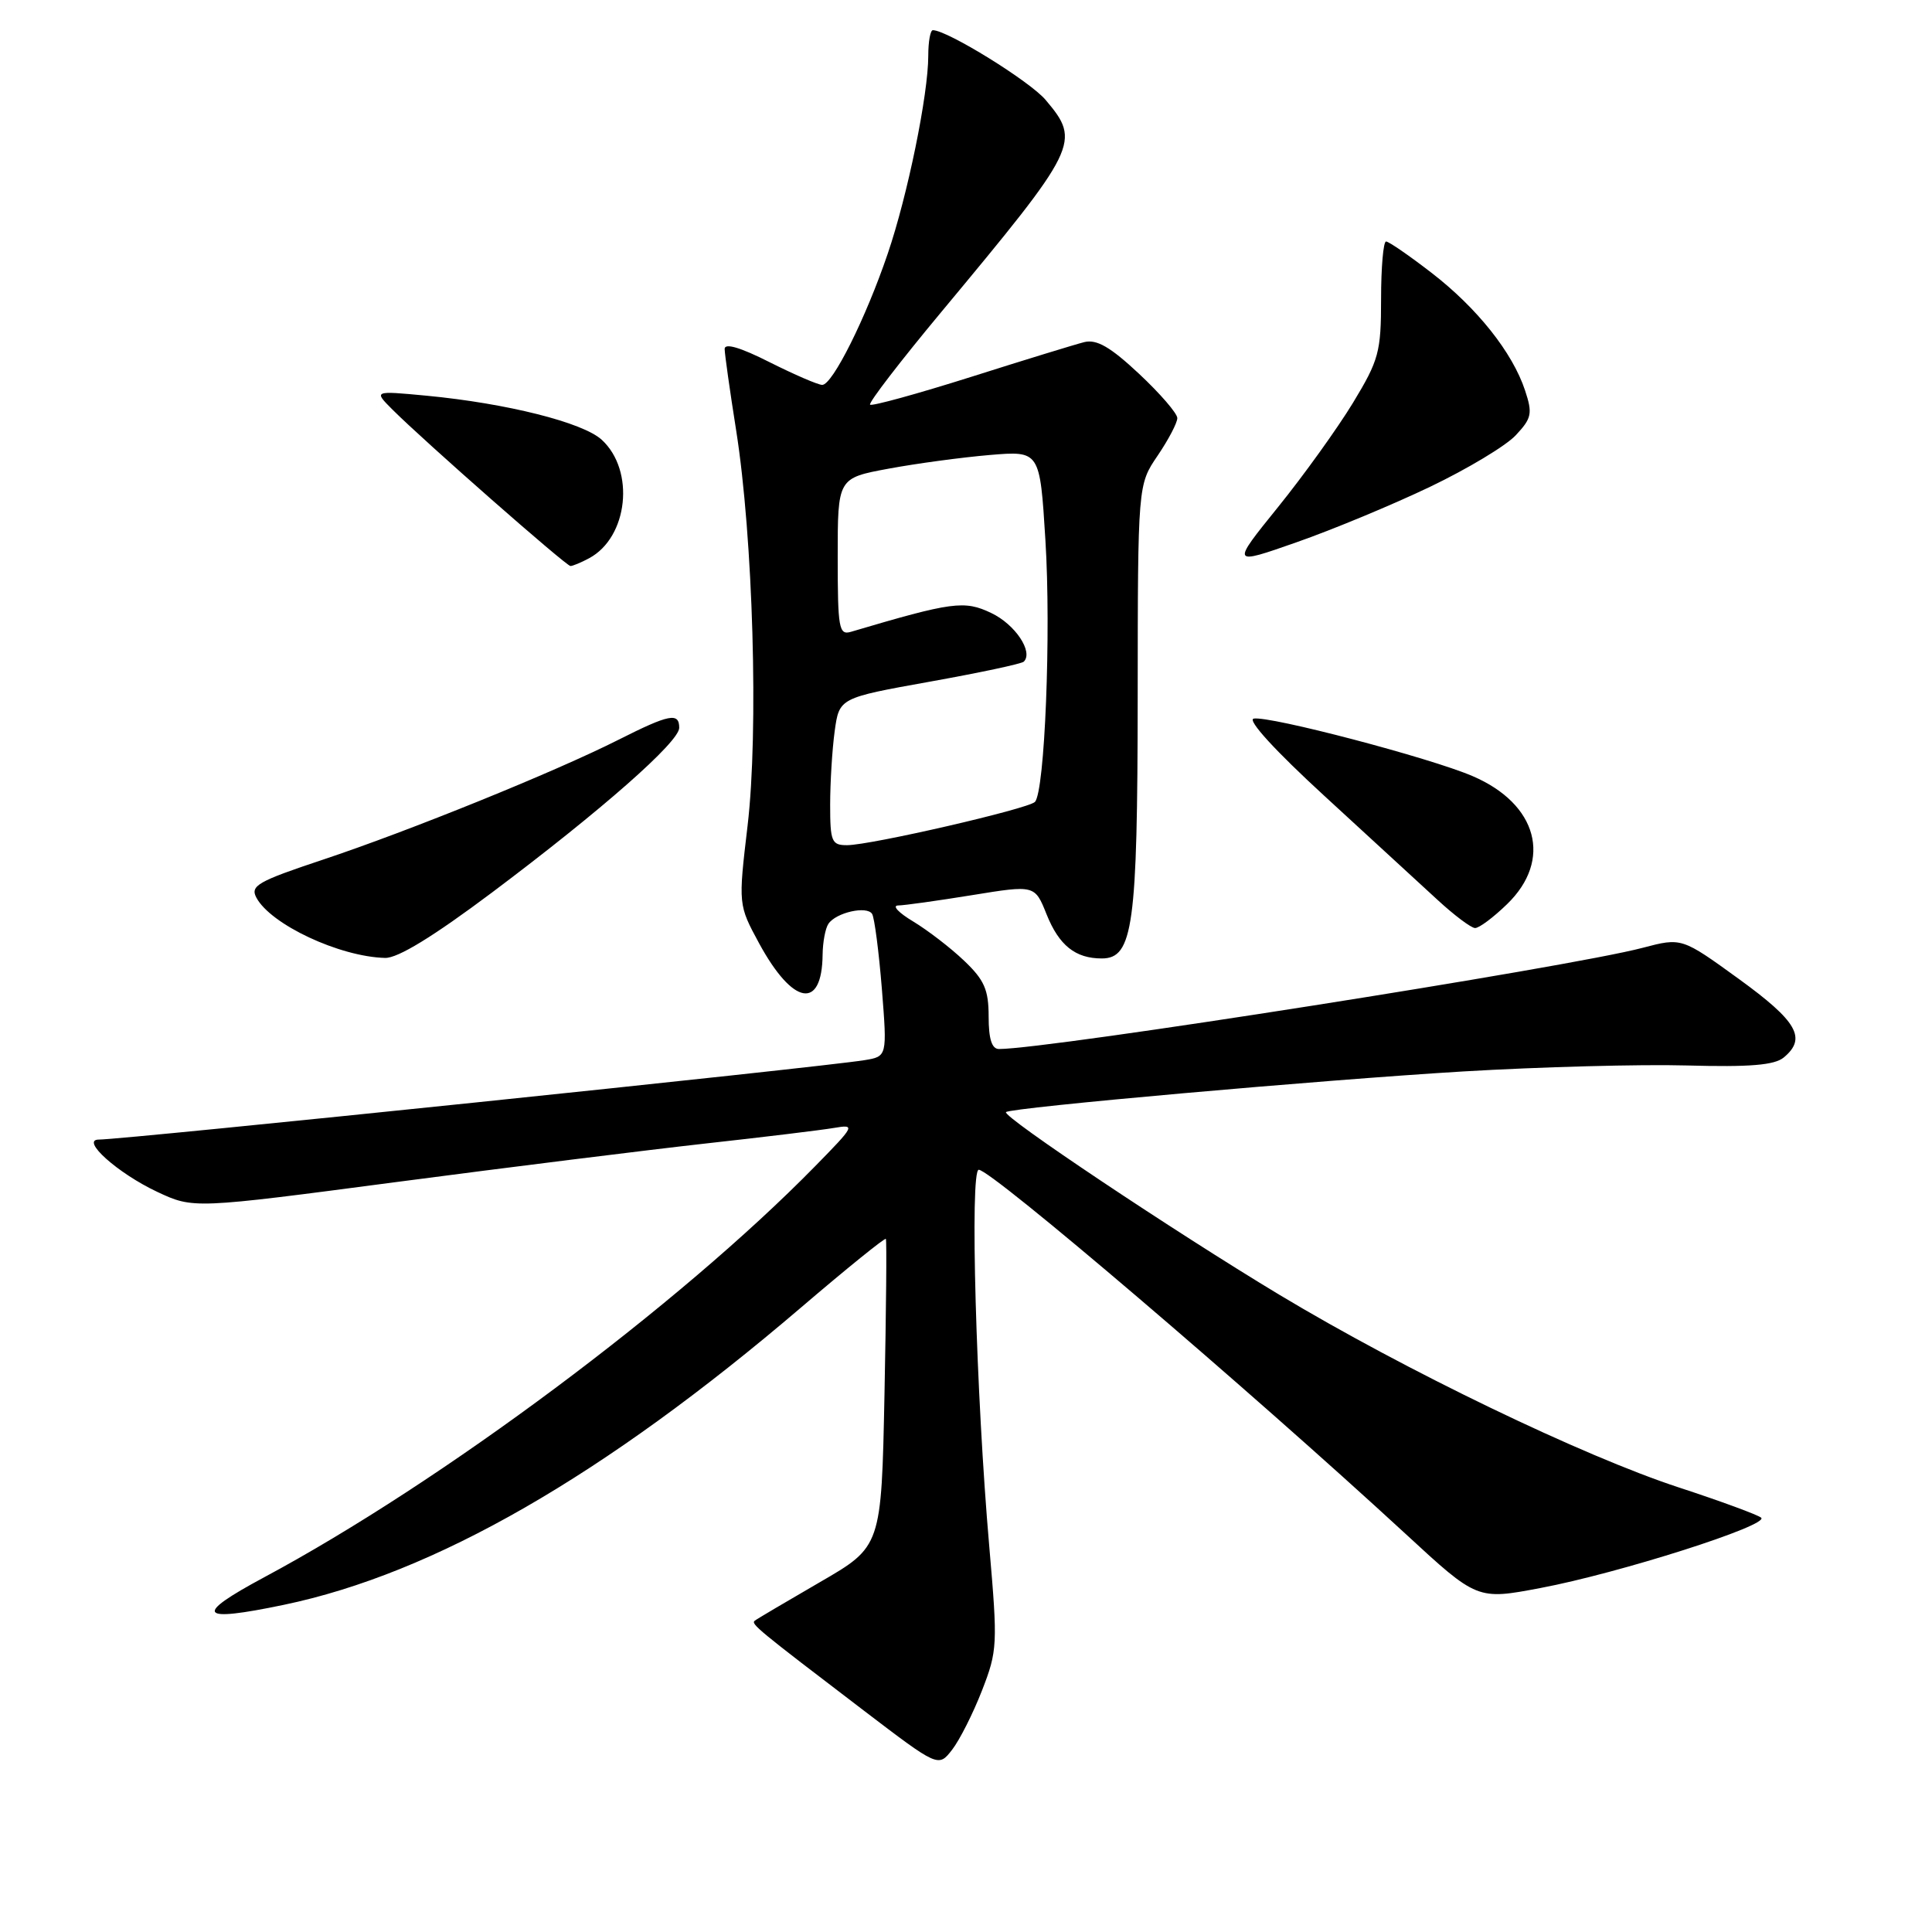 <?xml version="1.0" encoding="UTF-8" standalone="no"?>
<!DOCTYPE svg PUBLIC "-//W3C//DTD SVG 1.1//EN" "http://www.w3.org/Graphics/SVG/1.1/DTD/svg11.dtd" >
<svg xmlns="http://www.w3.org/2000/svg" xmlns:xlink="http://www.w3.org/1999/xlink" version="1.1" viewBox="0 0 256 256">
 <g >
 <path fill="currentColor"
d=" M 130.12 224.00 C 132.17 218.73 132.21 217.93 131.09 205.00 C 129.33 184.82 128.49 155.00 129.69 155.00 C 131.37 155.00 165.36 184.00 186.25 203.25 C 195.74 212.01 195.74 212.01 204.12 210.42 C 214.53 208.46 234.53 202.08 233.36 201.10 C 232.89 200.71 228.00 198.91 222.50 197.11 C 209.73 192.93 186.17 181.57 169.50 171.55 C 155.63 163.20 132.75 147.92 133.30 147.36 C 133.90 146.76 175.08 143.10 193.91 141.97 C 204.04 141.37 217.37 141.01 223.52 141.18 C 231.87 141.41 235.13 141.14 236.36 140.12 C 239.43 137.57 238.16 135.34 230.41 129.72 C 222.83 124.23 222.83 124.23 217.66 125.59 C 207.91 128.17 139.02 139.00 132.37 139.00 C 131.42 139.00 131.00 137.67 131.00 134.70 C 131.00 131.14 130.43 129.85 127.75 127.30 C 125.96 125.59 122.92 123.26 121.00 122.10 C 119.08 120.95 118.17 120.00 119.00 119.98 C 119.83 119.97 124.24 119.35 128.81 118.61 C 137.12 117.26 137.12 117.26 138.68 121.16 C 140.33 125.27 142.49 127.00 145.99 127.00 C 150.14 127.00 150.73 122.71 150.75 92.37 C 150.77 64.23 150.77 64.23 153.39 60.38 C 154.82 58.27 156.00 56.03 156.00 55.40 C 156.00 54.78 153.72 52.14 150.93 49.53 C 147.14 45.98 145.32 44.93 143.68 45.33 C 142.48 45.63 135.70 47.71 128.61 49.96 C 121.51 52.20 115.52 53.85 115.29 53.62 C 115.05 53.39 119.30 47.86 124.72 41.35 C 142.95 19.43 143.25 18.82 138.55 13.24 C 136.48 10.78 125.52 4.00 123.61 4.00 C 123.27 4.00 123.00 5.53 123.00 7.39 C 123.00 12.51 120.27 25.87 117.63 33.61 C 114.74 42.13 110.31 51.00 108.95 51.00 C 108.40 51.00 105.26 49.64 101.97 47.99 C 98.10 46.03 96.01 45.42 96.02 46.24 C 96.03 46.93 96.71 51.77 97.54 57.00 C 99.79 71.21 100.53 96.95 99.06 109.39 C 97.82 119.89 97.82 119.89 100.60 125.02 C 105.06 133.21 108.92 133.89 109.00 126.50 C 109.02 124.85 109.36 123.01 109.77 122.41 C 110.78 120.91 114.87 119.99 115.56 121.10 C 115.87 121.60 116.45 126.06 116.85 131.00 C 117.56 139.99 117.56 139.99 114.53 140.48 C 108.64 141.44 16.46 151.00 13.10 151.00 C 10.60 151.00 15.60 155.47 20.84 157.93 C 25.63 160.17 25.63 160.17 52.57 156.62 C 67.38 154.67 85.80 152.38 93.50 151.52 C 101.20 150.67 108.84 149.74 110.49 149.46 C 113.39 148.97 113.31 149.12 107.99 154.55 C 89.99 172.92 58.54 196.38 35.00 209.00 C 25.57 214.06 26.25 215.02 37.60 212.65 C 57.52 208.50 80.04 195.55 106.12 173.27 C 112.19 168.08 117.26 163.98 117.38 164.16 C 117.51 164.35 117.42 173.60 117.20 184.72 C 116.79 204.93 116.79 204.93 108.65 209.64 C 104.17 212.24 100.28 214.53 100.01 214.75 C 99.47 215.18 100.32 215.88 114.42 226.63 C 124.34 234.19 124.34 234.19 126.16 231.85 C 127.16 230.56 128.94 227.03 130.12 224.00 Z  M 65.21 118.25 C 79.74 107.34 90.00 98.31 90.00 96.44 C 90.00 94.37 88.68 94.63 81.98 98.01 C 73.55 102.27 54.23 110.10 42.76 113.92 C 34.16 116.78 33.13 117.37 33.97 118.94 C 35.87 122.50 44.98 126.77 51.02 126.93 C 52.71 126.98 57.43 124.08 65.21 118.25 Z  M 199.70 119.80 C 205.73 113.96 203.74 106.53 195.13 102.84 C 189.52 100.42 168.18 94.82 166.12 95.22 C 165.23 95.39 169.00 99.51 175.53 105.50 C 181.51 111.00 188.23 117.18 190.46 119.22 C 192.68 121.27 194.93 122.96 195.45 122.97 C 195.98 122.99 197.89 121.56 199.70 119.80 Z  M 78.06 73.97 C 83.23 71.20 84.18 62.35 79.73 58.27 C 77.24 55.98 67.13 53.44 56.50 52.43 C 49.50 51.77 49.50 51.77 52.00 54.27 C 56.18 58.45 75.02 75.00 75.59 75.00 C 75.89 75.00 77.00 74.54 78.06 73.97 Z  M 189.50 64.50 C 194.45 62.13 199.56 59.06 200.85 57.67 C 202.96 55.42 203.09 54.79 202.08 51.74 C 200.42 46.71 195.72 40.80 189.66 36.13 C 186.72 33.86 184.02 32.00 183.66 32.00 C 183.30 32.00 183.00 35.43 183.00 39.62 C 183.00 46.65 182.71 47.71 179.28 53.37 C 177.23 56.74 172.76 62.97 169.34 67.20 C 163.12 74.90 163.12 74.90 171.81 71.85 C 176.59 70.18 184.55 66.87 189.50 64.50 Z  M 110.00 106.64 C 110.00 103.69 110.27 99.30 110.60 96.88 C 111.21 92.48 111.21 92.48 123.18 90.33 C 129.76 89.15 135.38 87.96 135.66 87.67 C 136.95 86.38 134.51 82.73 131.35 81.23 C 127.78 79.52 126.19 79.74 112.75 83.72 C 111.16 84.19 111.00 83.27 111.00 73.79 C 111.00 63.35 111.00 63.35 117.75 62.10 C 121.46 61.41 127.49 60.60 131.14 60.29 C 137.79 59.73 137.79 59.73 138.52 71.54 C 139.29 83.77 138.44 104.93 137.13 106.26 C 136.22 107.18 115.40 111.98 112.25 111.99 C 110.20 112.00 110.00 111.53 110.00 106.64 Z "/>
</g>
</svg>